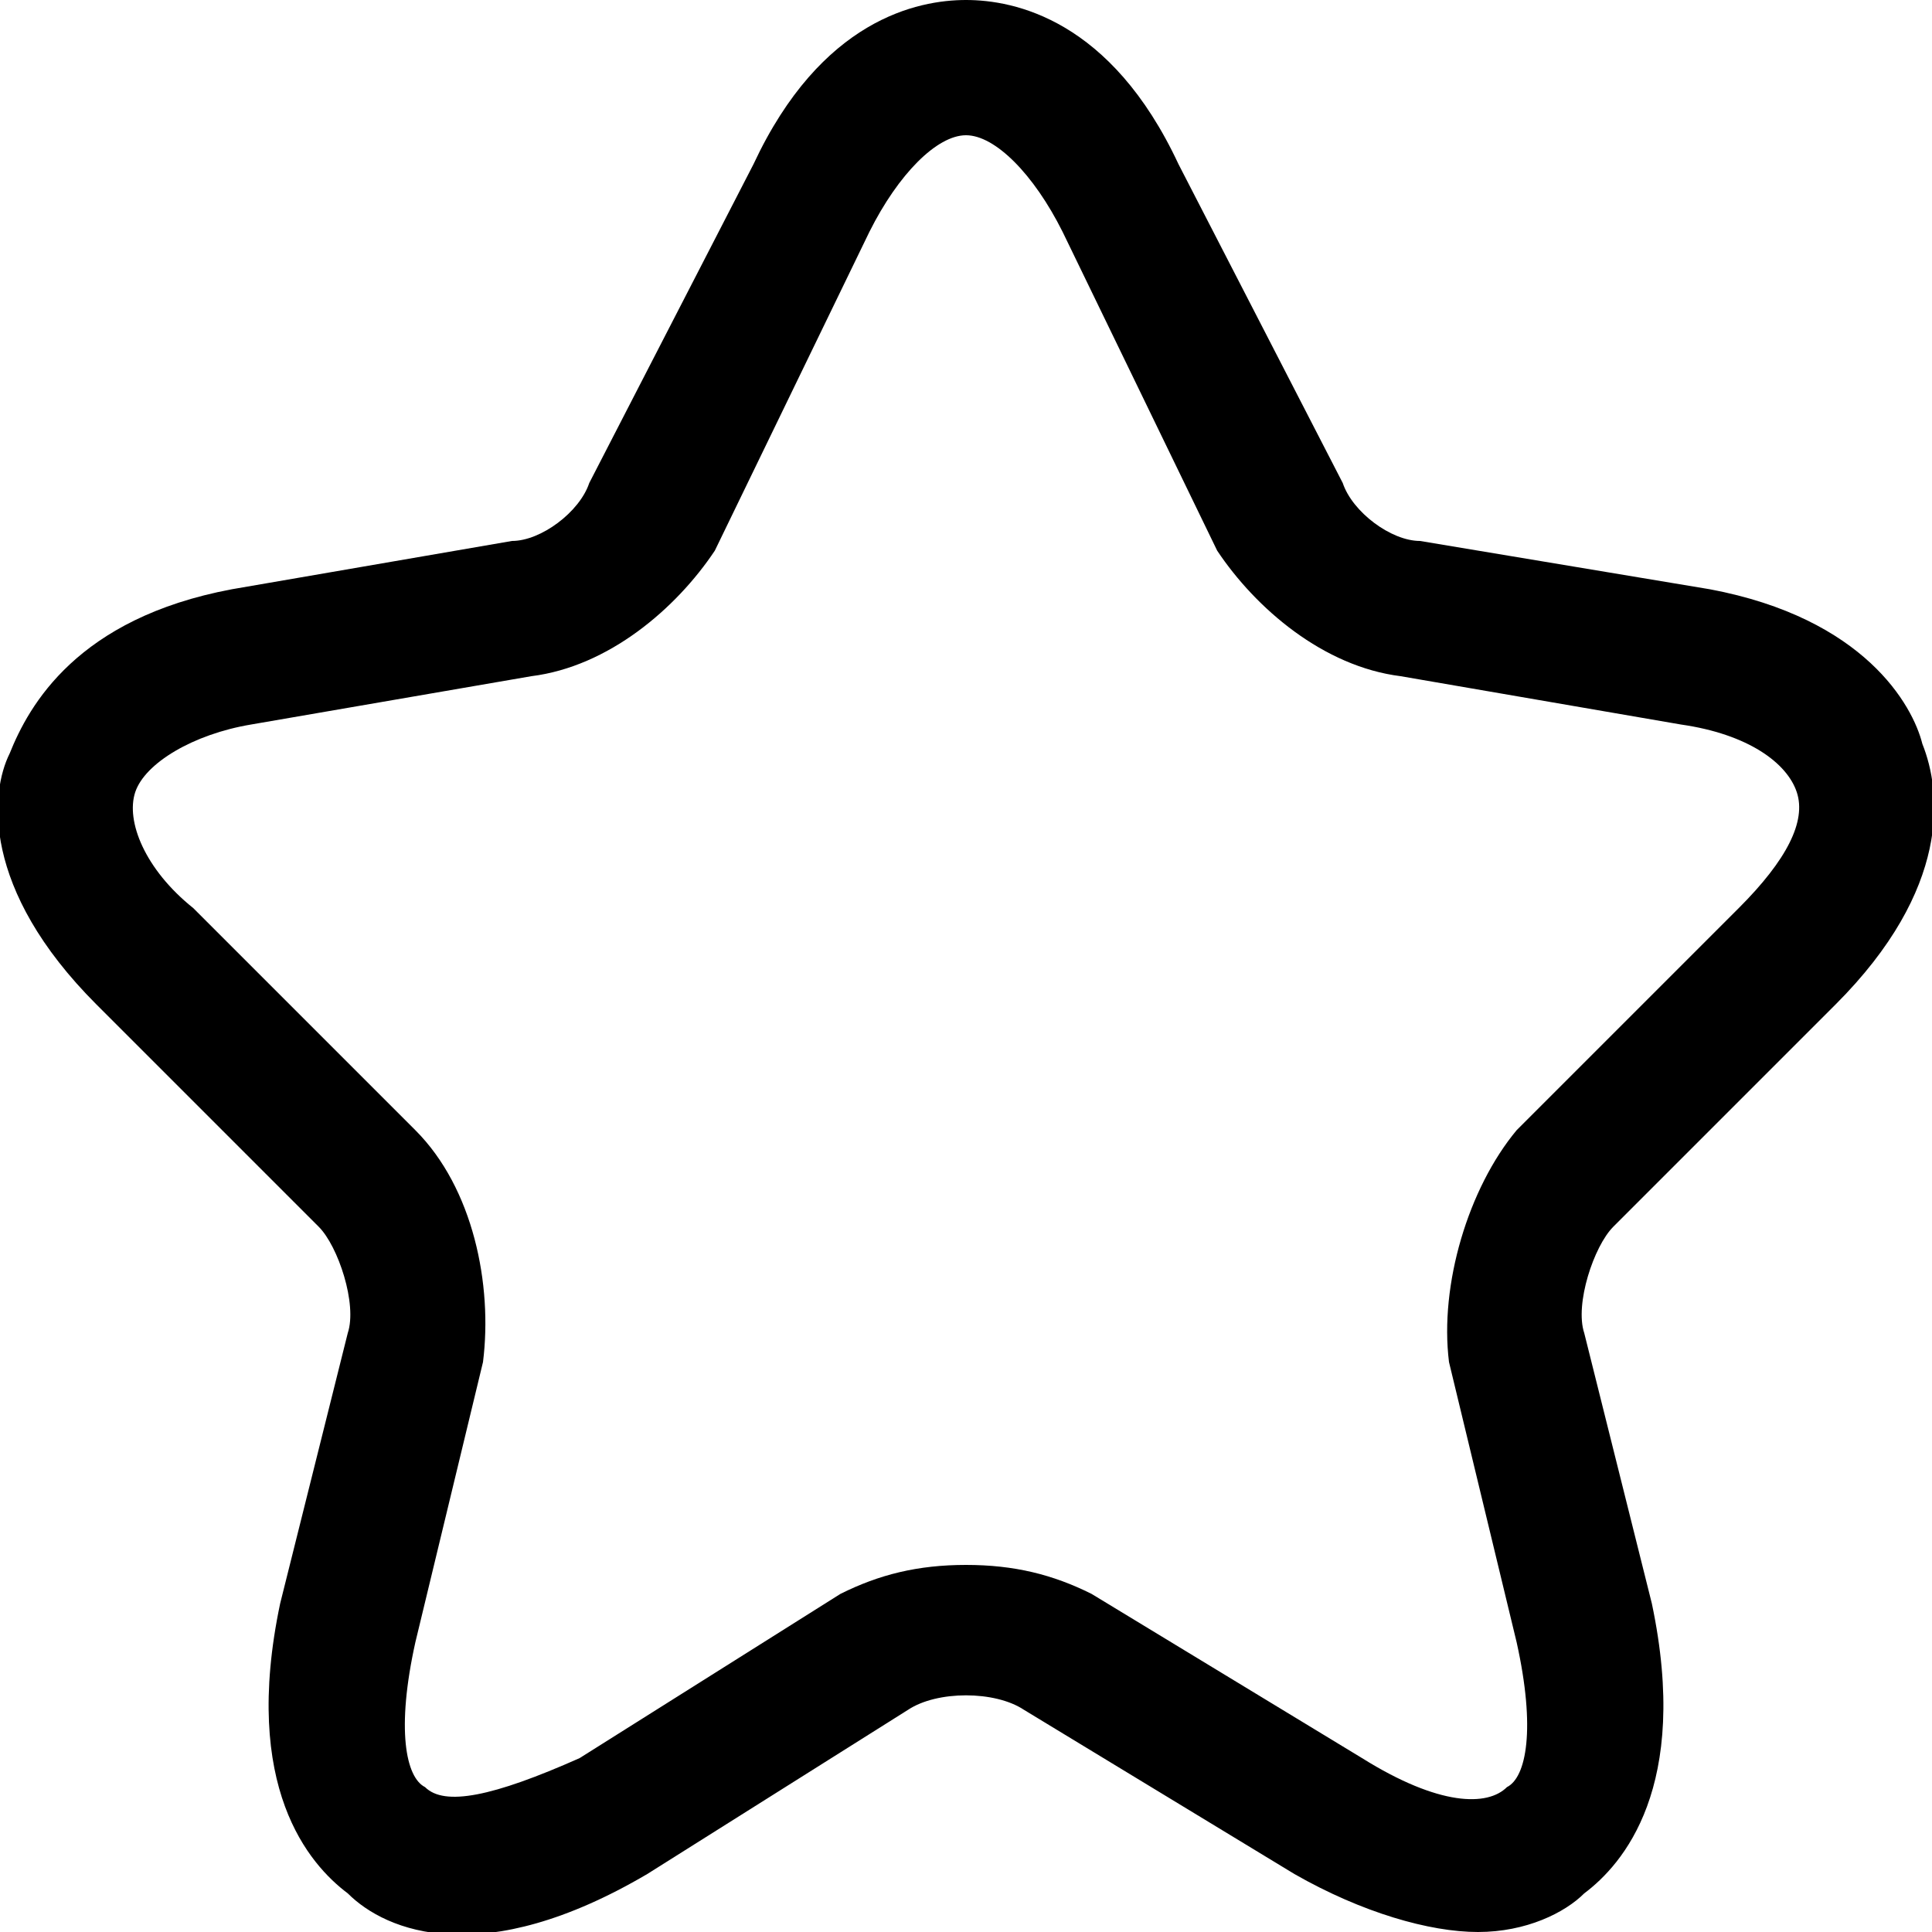 <svg version="1.2" xmlns="http://www.w3.org/2000/svg" viewBox="0 0 20 20" width="20" height="20">
	<title>star</title>
	<style>
		.s0 { fill: #000000 } 
	</style>
	<path id="star" fill-rule="evenodd" class="s0" d="m15.3 20c-0.5 0-1.2-0.2-1.9-0.6l-2.8-1.7c-0.3-0.2-0.9-0.2-1.2 0l-2.7 1.7c-1.7 1-2.7 0.6-3.1 0.2-0.4-0.3-1.1-1.1-0.7-3l0.7-2.8c0.1-0.3-0.1-0.9-0.3-1.1l-2.3-2.3c-1.2-1.2-1.1-2.2-0.9-2.6 0.2-0.5 0.7-1.4 2.3-1.7l2.9-0.5c0.3 0 0.7-0.3 0.8-0.6l1.7-3.3c0.7-1.5 1.7-1.7 2.2-1.7 0.5 0 1.5 0.2 2.2 1.7l1.7 3.3c0.1 0.3 0.5 0.6 0.8 0.6l3 0.5c1.6 0.3 2.1 1.2 2.2 1.6 0.2 0.5 0.3 1.5-0.9 2.7l-2.3 2.3c-0.2 0.2-0.4 0.8-0.3 1.1l0.7 2.8c0.4 1.9-0.3 2.7-0.7 3-0.2 0.2-0.6 0.4-1.1 0.4zm-5.3-3.8c0.5 0 0.9 0.1 1.3 0.3l2.8 1.7c0.8 0.5 1.3 0.5 1.5 0.3 0.2-0.1 0.3-0.6 0.1-1.5l-0.7-2.9c-0.1-0.8 0.2-1.8 0.7-2.4l2.3-2.3c0.5-0.5 0.7-0.9 0.6-1.2-0.1-0.3-0.5-0.6-1.2-0.7l-2.9-0.5c-0.8-0.1-1.5-0.7-1.9-1.3l-1.6-3.3c-0.3-0.6-0.7-1-1-1-0.3 0-0.7 0.4-1 1l-1.6 3.3c-0.4 0.6-1.1 1.2-1.9 1.3l-2.9 0.5c-0.6 0.1-1.1 0.4-1.2 0.7-0.1 0.3 0.1 0.8 0.6 1.2l2.3 2.3c0.6 0.6 0.8 1.6 0.7 2.4l-0.7 2.9c-0.2 0.9-0.1 1.4 0.1 1.5 0.2 0.2 0.7 0.1 1.6-0.3l2.7-1.7c0.4-0.2 0.8-0.3 1.3-0.3z"/>
</svg>